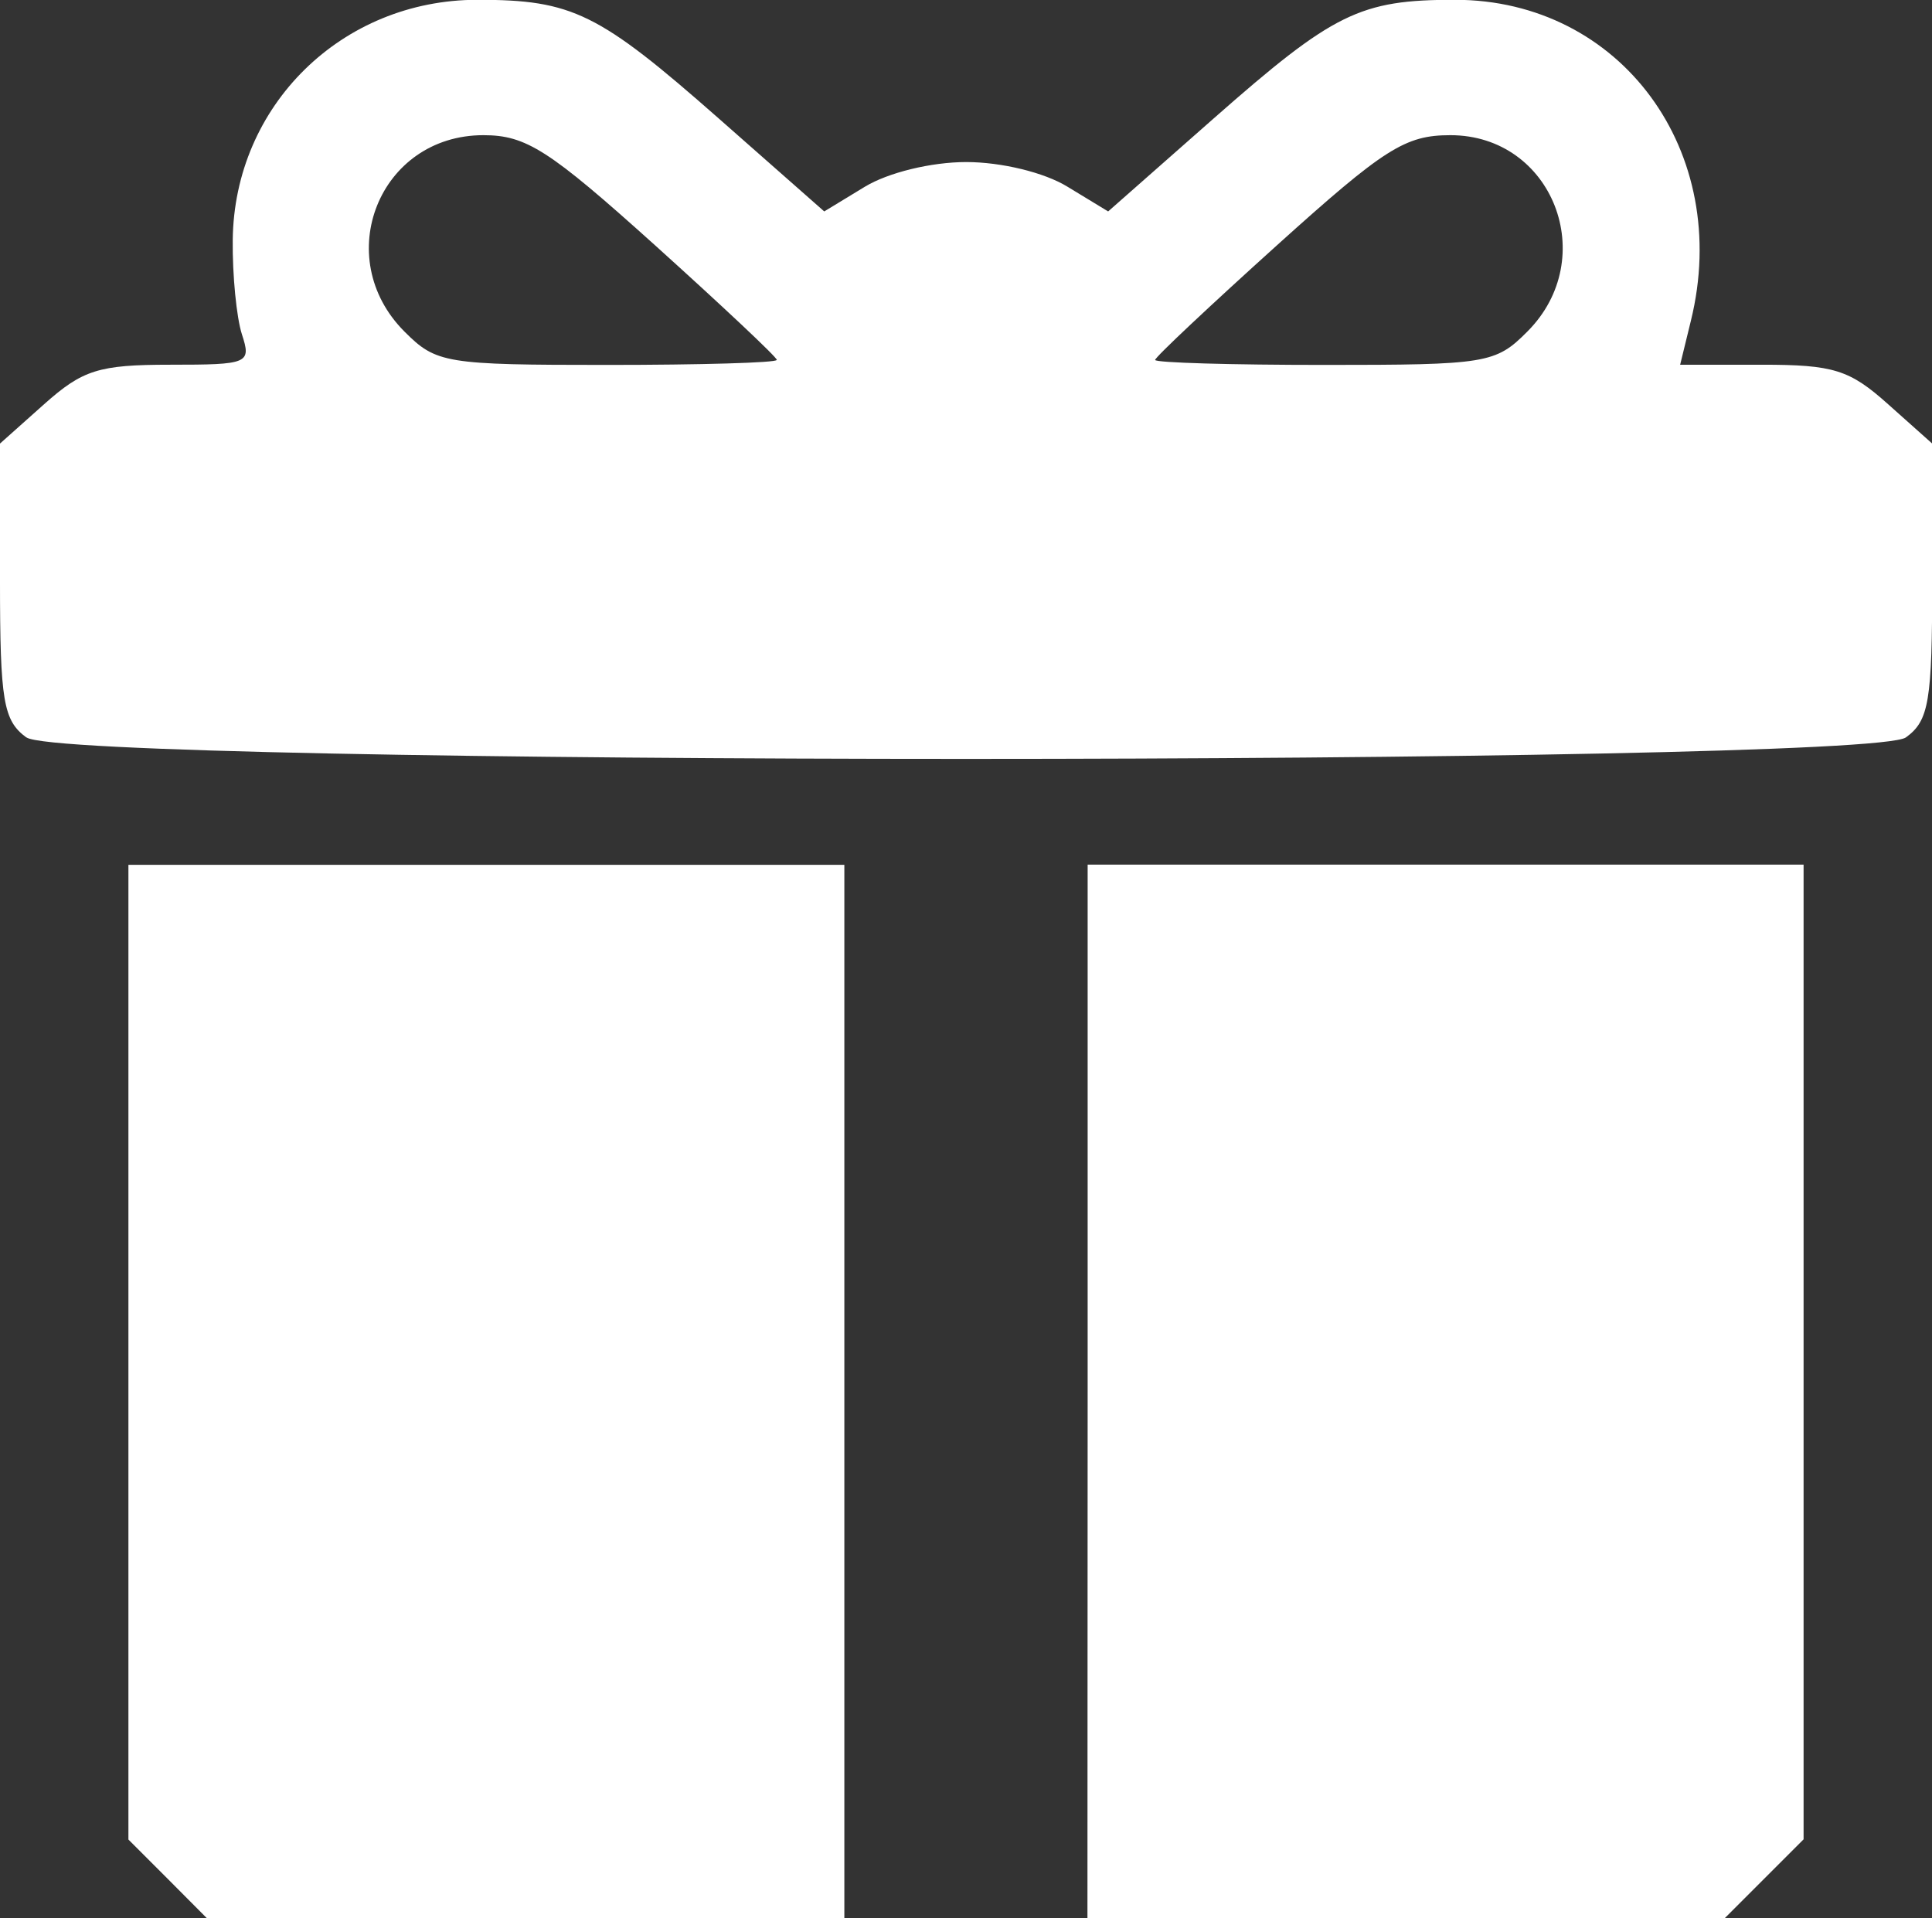 <?xml version="1.0" encoding="UTF-8"?>
<svg width="9.704mm" height="9.636mm" version="1.1" viewBox="0 0 9.704 9.636" xmlns="http://www.w3.org/2000/svg" xmlns:cc="http://creativecommons.org/ns#" xmlns:dc="http://purl.org/dc/elements/1.1/" xmlns:rdf="http://www.w3.org/1999/02/22-rdf-syntax-ns#">
<rect x="0" y="0" width="9.704" height="9.636" fill="#333333" stroke="none"/>
<g transform="translate(-24.876 -28.524)">
<path d="m25.719 37.962-0.198-0.198v-4.896h3.596v5.293h-3.2zm4.62-2.448v-2.647h3.596v4.896l-0.397 0.397h-3.2zm-5.331-3.286c-0.115-0.085-0.132-0.182-0.132-0.786v-0.69l0.222-0.198c0.193-0.172 0.274-0.198 0.632-0.198 0.395 0 0.409-0.006 0.361-0.153-0.027-0.084-0.048-0.297-0.046-0.473 0.007-0.676 0.548-1.207 1.229-1.207 0.477 0 0.609 0.065 1.212 0.596l0.53 0.467 0.204-0.124c0.117-0.071 0.333-0.124 0.509-0.124 0.176 0 0.392 0.052 0.509 0.124l0.204 0.124 0.53-0.467c0.603-0.531 0.735-0.596 1.212-0.596 0.833 0 1.394 0.762 1.185 1.612l-0.054 0.221h0.411c0.359 0 0.44 0.025 0.633 0.198l0.222 0.198v0.69c0 0.604-0.016 0.702-0.132 0.786-0.197 0.144-9.244 0.144-9.44 0zm3.77-1.896c0-0.014-0.276-0.273-0.613-0.577-0.531-0.478-0.646-0.552-0.861-0.552-0.523 0-0.769 0.614-0.396 0.987 0.159 0.159 0.204 0.167 1.018 0.167 0.468 0 0.851-0.011 0.851-0.025zm3.769-0.142c0.369-0.369 0.128-0.987-0.386-0.987-0.227 0-0.331 0.066-0.87 0.552-0.337 0.304-0.613 0.563-0.613 0.577 0 0.014 0.383 0.025 0.851 0.025 0.813 0 0.859-0.007 1.018-0.167z" fill="#fff"/>
</g>
</svg>
